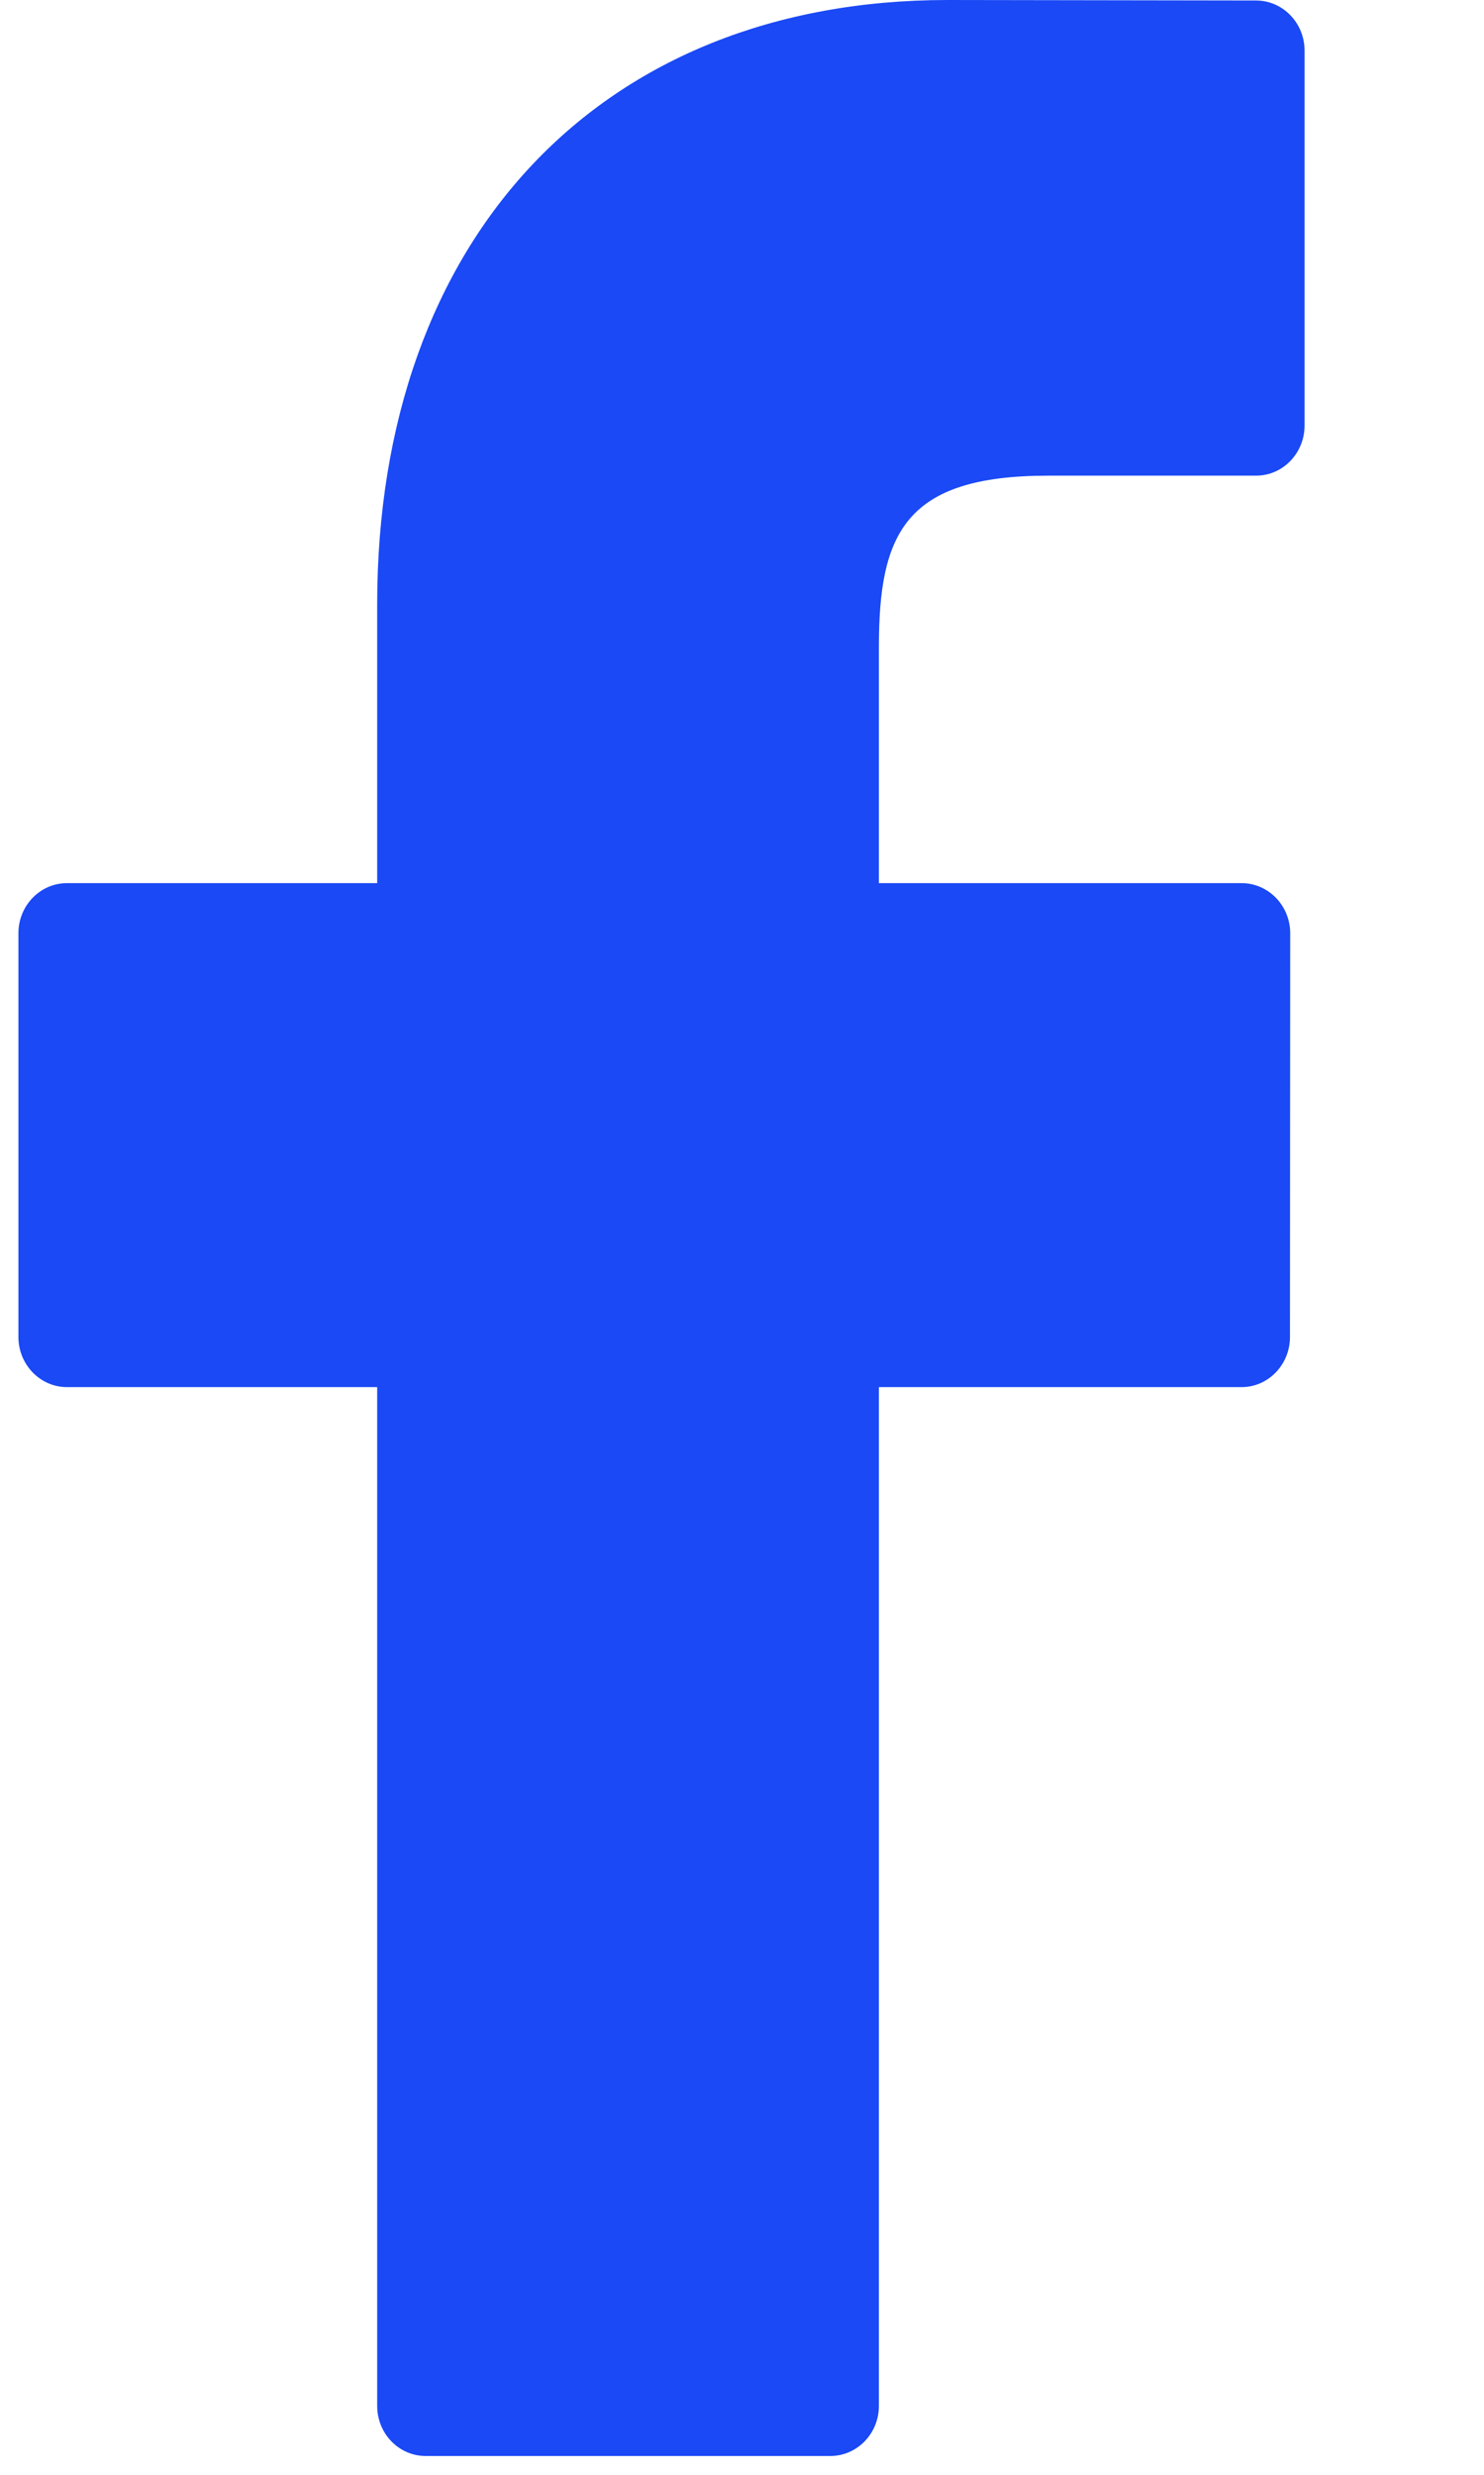 <?xml version="1.0" encoding="UTF-8"?>
<svg width="12px" height="20px" viewBox="0 0 12 20" version="1.1" xmlns="http://www.w3.org/2000/svg" xmlns:xlink="http://www.w3.org/1999/xlink">
    <title>facebook-logo</title>
    <g id="Landing-page" stroke="none" stroke-width="1" fill="none" fill-rule="evenodd">
        <g id="Landing_sellers" transform="translate(-1348, -5034)" fill="#1A49F5" fill-rule="nonzero">
            <g id="Group-23" transform="translate(0, 583)">
                <g id="footer" transform="translate(81, 4278)">
                    <g id="Group-27" transform="translate(891, 134)">
                        <g id="Group-25" transform="translate(263, 39)">
                            <g id="facebook-logo" transform="translate(113.134, 0)">
                                <path d="M10.024,0.004 L7.529,0 C4.727,0 2.916,1.917 2.916,4.885 L2.916,7.137 L0.408,7.137 C0.191,7.137 0.015,7.318 0.015,7.542 L0.015,10.805 C0.015,11.028 0.191,11.21 0.408,11.21 L2.916,11.21 L2.916,19.443 C2.916,19.667 3.091,19.848 3.308,19.848 L6.58,19.848 C6.797,19.848 6.973,19.667 6.973,19.443 L6.973,11.21 L9.905,11.21 C10.122,11.21 10.297,11.028 10.297,10.805 L10.299,7.542 C10.299,7.434 10.257,7.332 10.184,7.256 C10.11,7.18 10.01,7.137 9.906,7.137 L6.973,7.137 L6.973,5.228 C6.973,4.31 7.184,3.844 8.343,3.844 L10.023,3.844 C10.24,3.844 10.415,3.662 10.415,3.439 L10.415,0.409 C10.415,0.186 10.24,0.005 10.024,0.004 Z" id="Path"></path>
                            </g>
                        </g>
                    </g>
                </g>
            </g>
        </g>
    </g>
</svg>